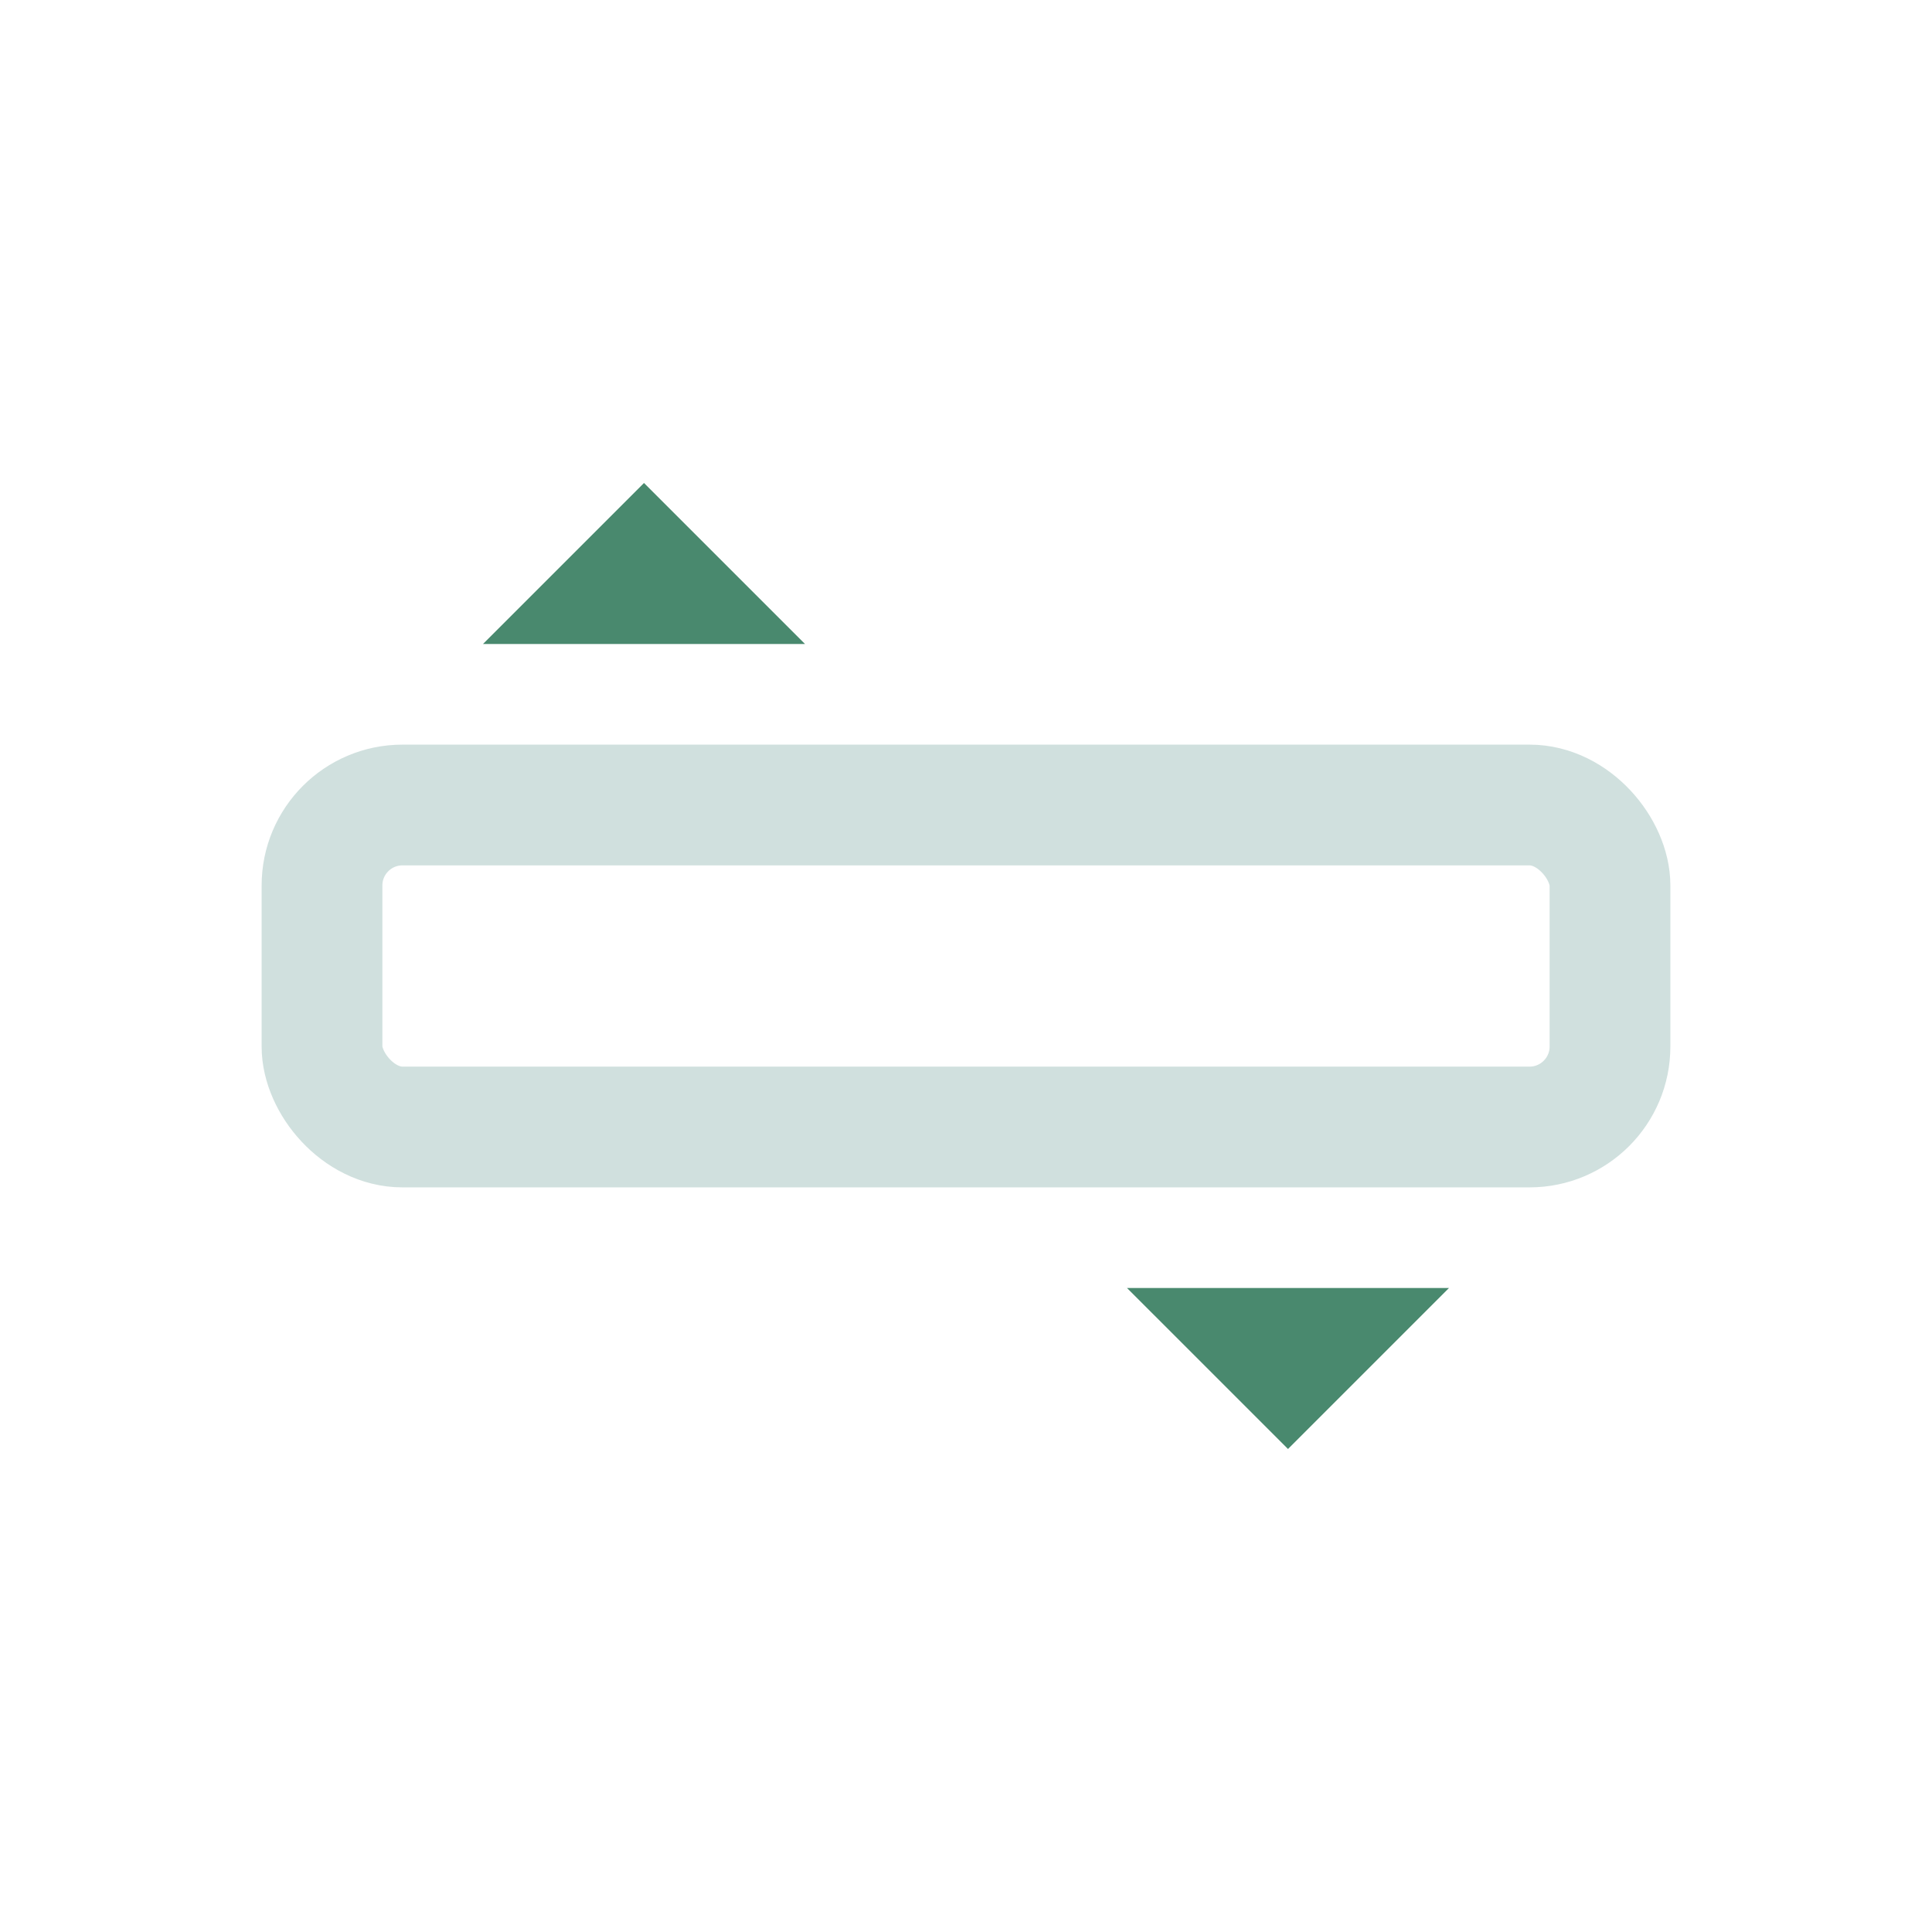 <svg width="24" height="24" viewBox="0 0 24 24" xmlns="http://www.w3.org/2000/svg">
<rect x="4" y="10" width="16" height="4" fill="none" rx="1" stroke="#D0E0DE" stroke-width="1.5"/>
<polygon points="8,6 10,8 6,8" fill="#49896E"/>
<polygon points="16,18 14,16 18,16" fill="#49896E"/>
</svg>